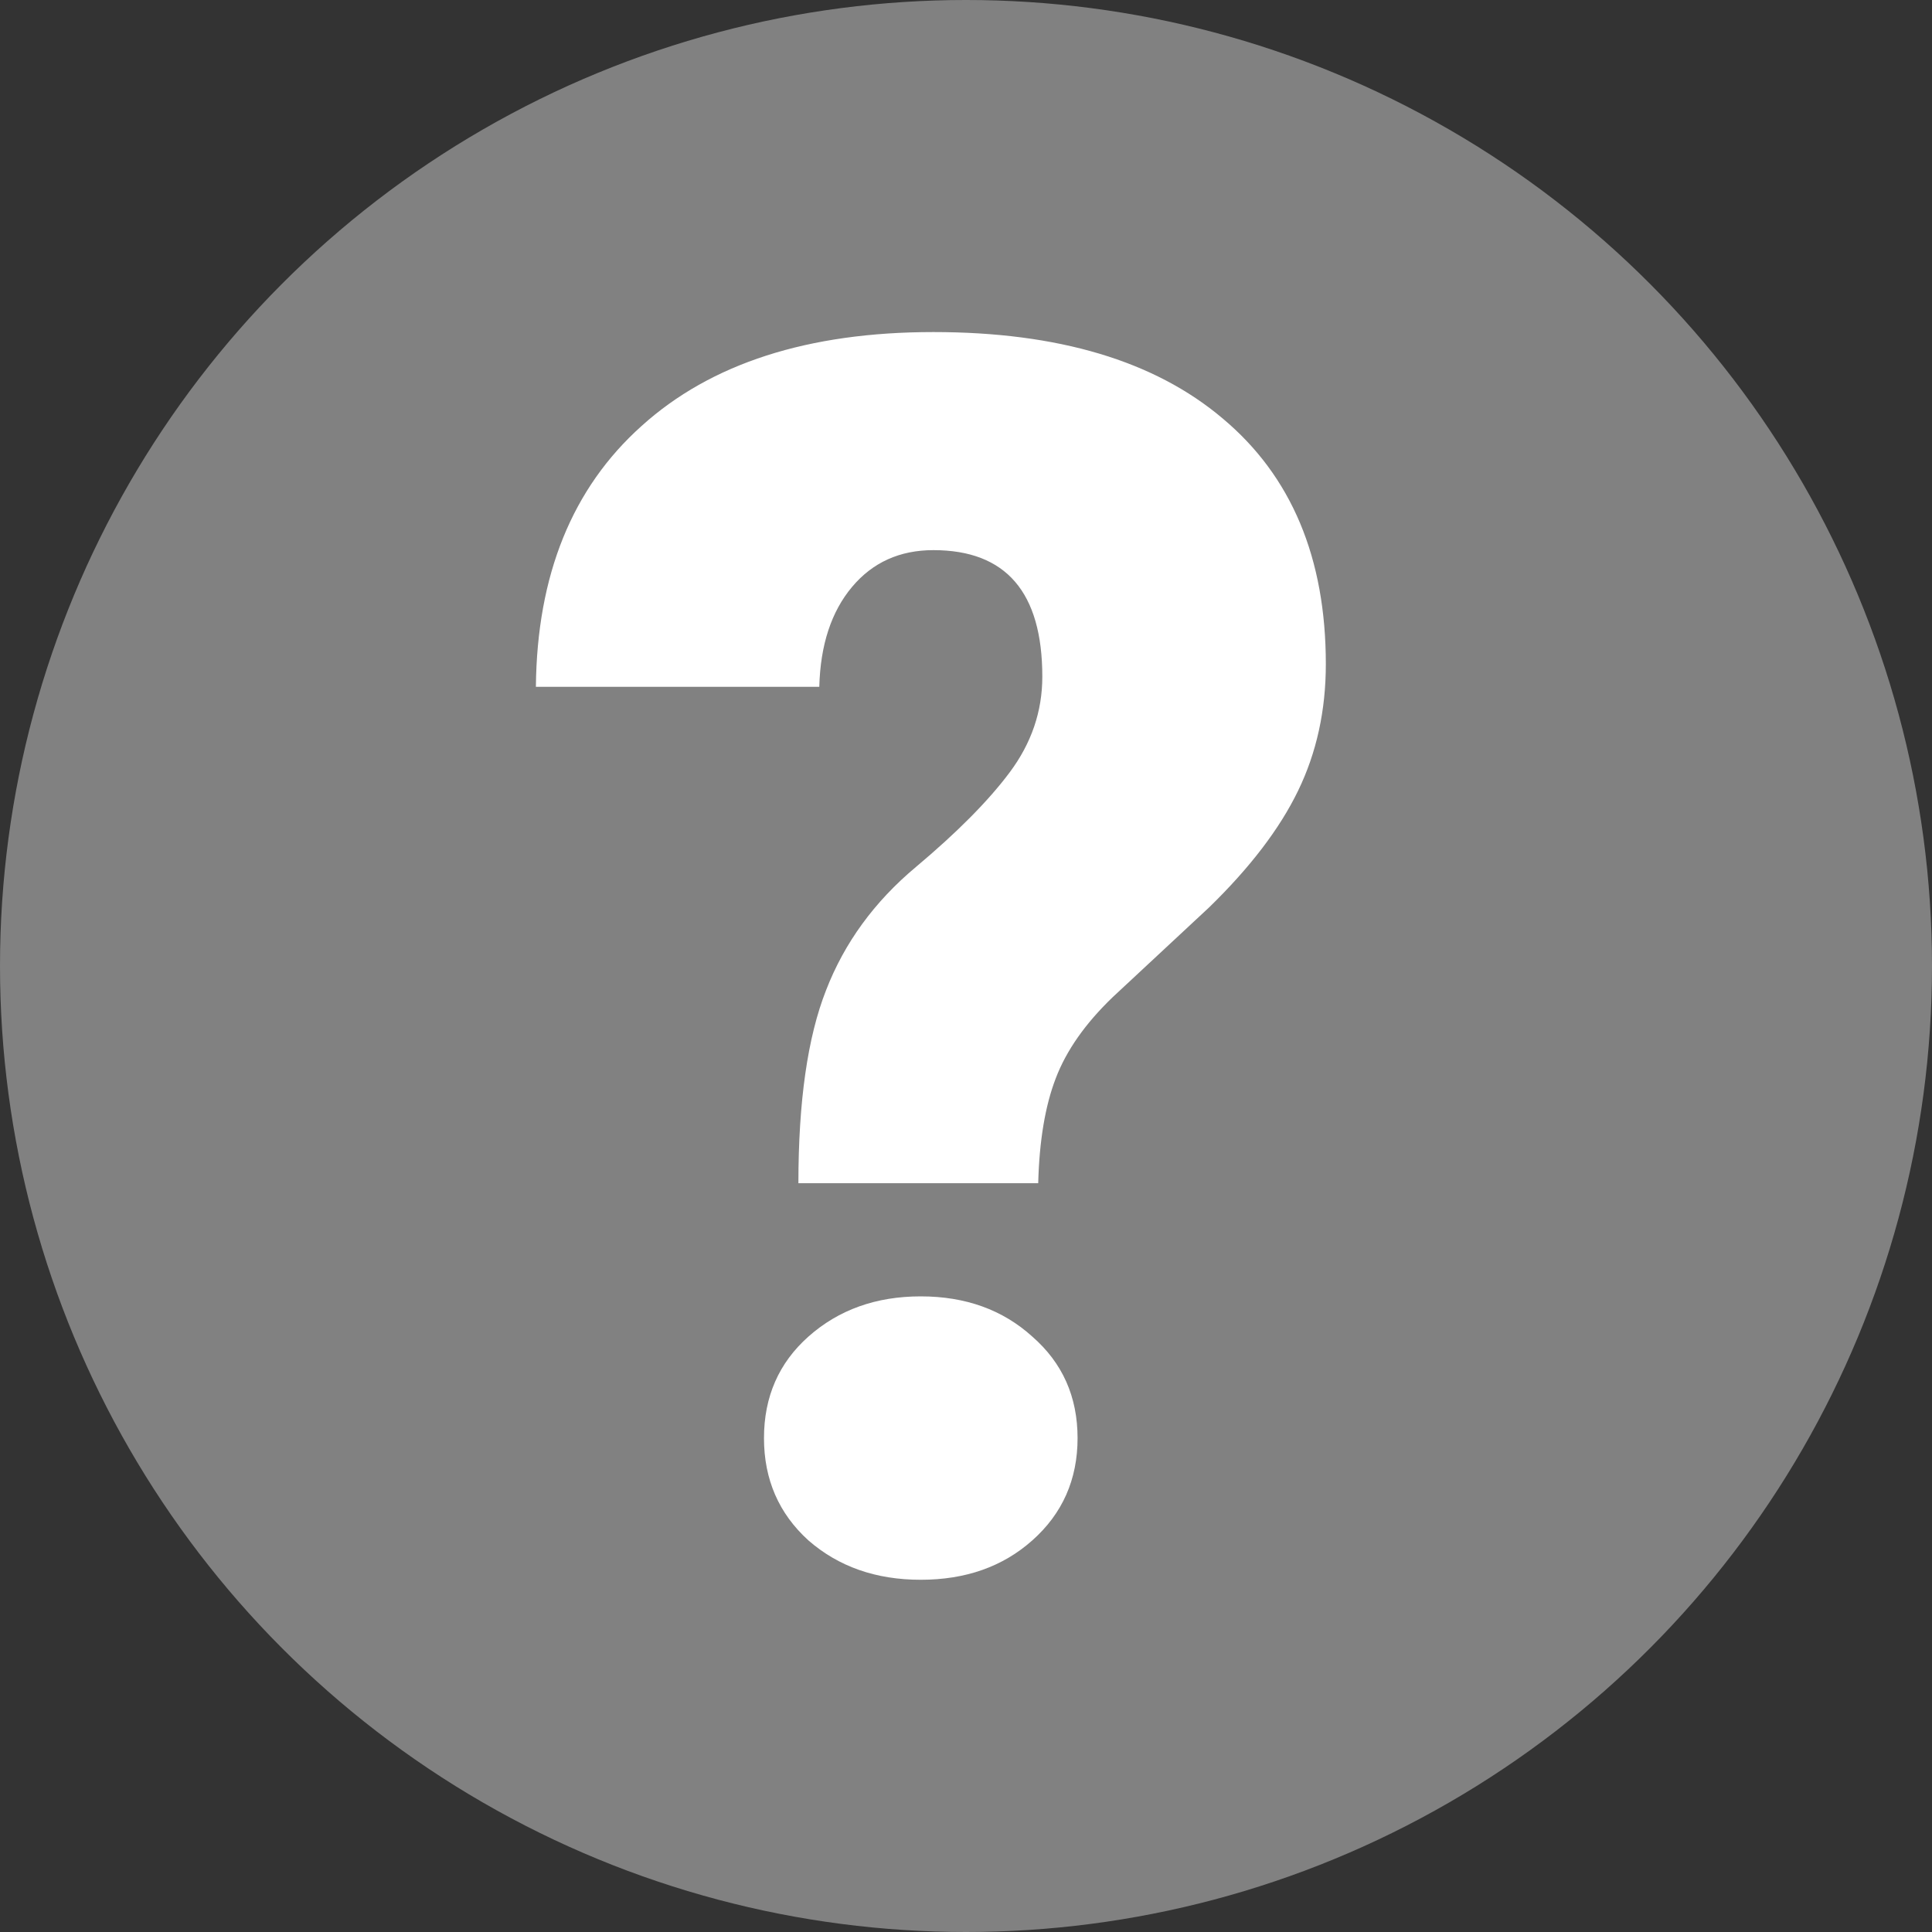 <svg width="16" height="16" viewBox="0 0 16 16" fill="none" xmlns="http://www.w3.org/2000/svg">
<rect x="0" y="0" width="16" height="16" fill="#333333" stroke="none"/>
<circle cx="8" cy="8" r="8" fill="#818181"/>
<path d="M6.612 9.799C6.612 9.123 6.688 8.59 6.841 8.201C6.993 7.808 7.241 7.468 7.584 7.181C7.926 6.894 8.186 6.632 8.362 6.396C8.542 6.155 8.632 5.891 8.632 5.604C8.632 4.905 8.331 4.556 7.73 4.556C7.452 4.556 7.227 4.657 7.056 4.861C6.885 5.065 6.794 5.34 6.785 5.688H4.438C4.447 4.762 4.739 4.042 5.313 3.528C5.887 3.009 6.693 2.75 7.73 2.75C8.762 2.75 9.561 2.988 10.125 3.465C10.695 3.942 10.98 4.62 10.98 5.5C10.98 5.884 10.903 6.234 10.75 6.549C10.598 6.863 10.352 7.185 10.014 7.514L9.216 8.257C8.989 8.475 8.831 8.699 8.743 8.931C8.656 9.157 8.607 9.447 8.598 9.799H6.612ZM6.327 11.91C6.327 11.567 6.45 11.287 6.695 11.069C6.945 10.847 7.255 10.736 7.625 10.736C7.996 10.736 8.304 10.847 8.549 11.069C8.799 11.287 8.924 11.567 8.924 11.91C8.924 12.252 8.799 12.535 8.549 12.757C8.304 12.975 7.996 13.083 7.625 13.083C7.255 13.083 6.945 12.975 6.695 12.757C6.45 12.535 6.327 12.252 6.327 11.91Z" fill="white"/>
</svg>
